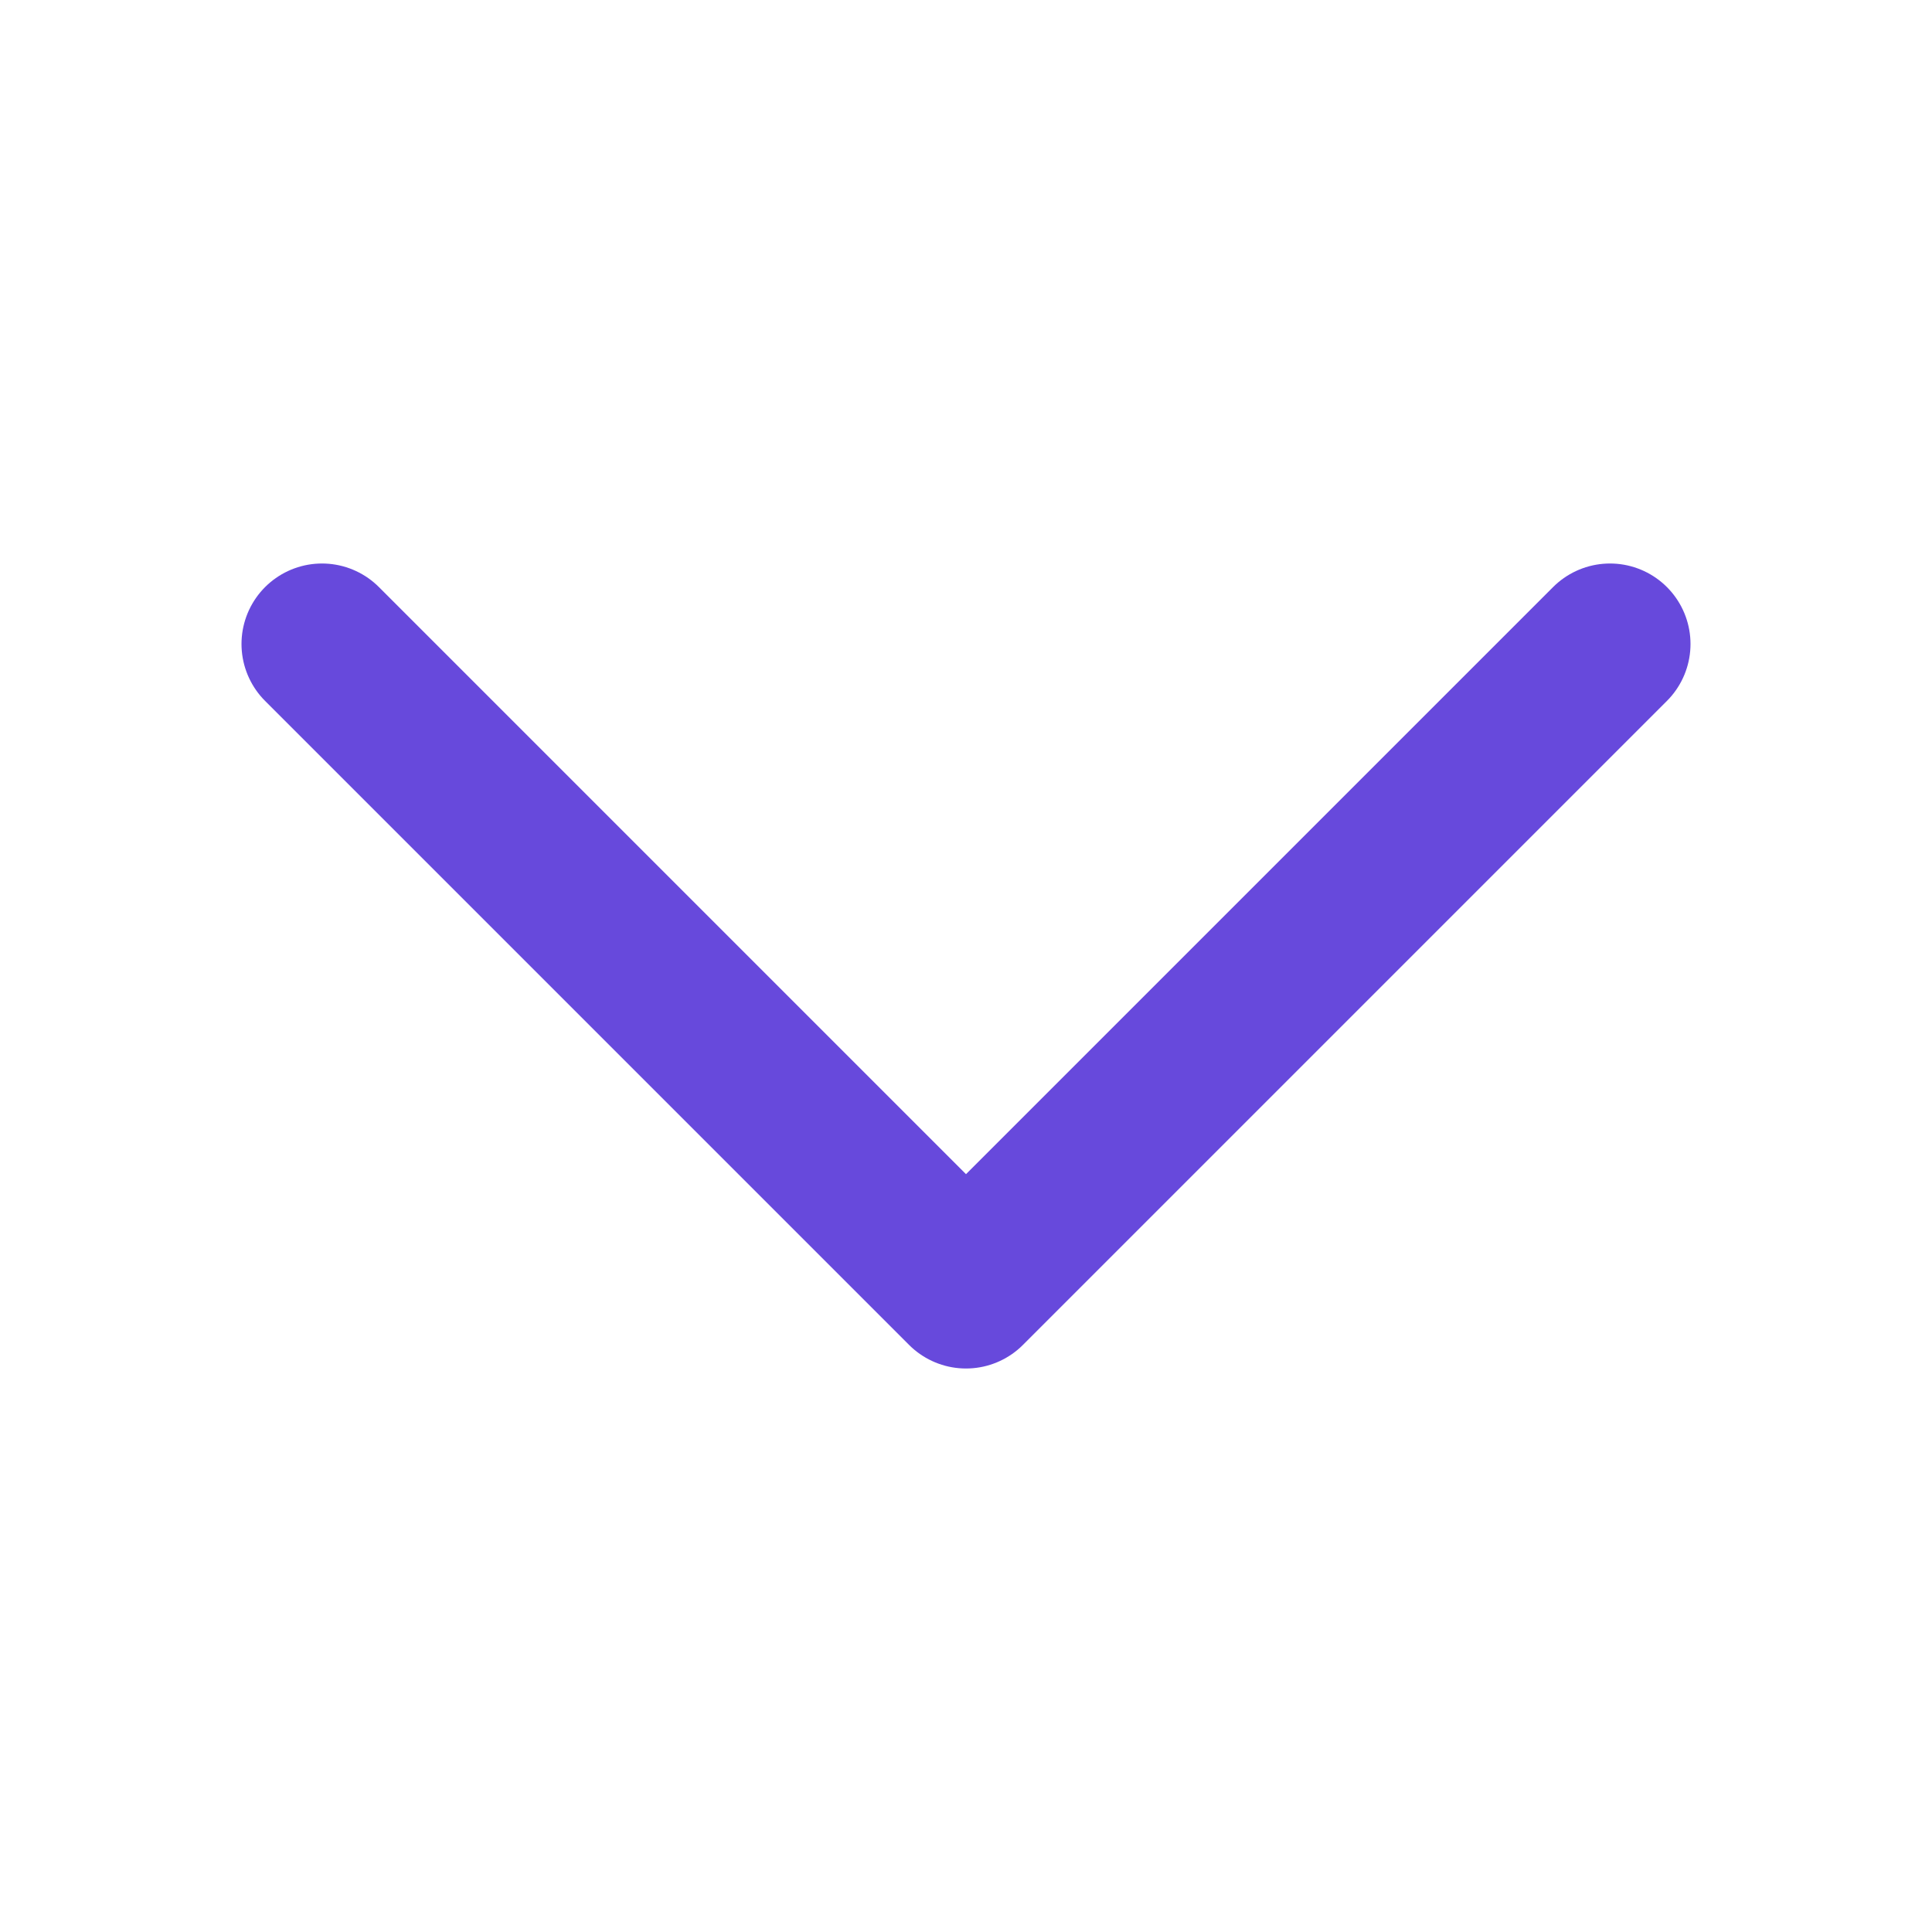<svg width="24" height="24" viewBox="0 0 24 24" fill="none" xmlns="http://www.w3.org/2000/svg">
<path d="M20 8L12 16L4 8" stroke="#6749DC" stroke-width="2" stroke-linecap="round" stroke-linejoin="round"/>
</svg>
